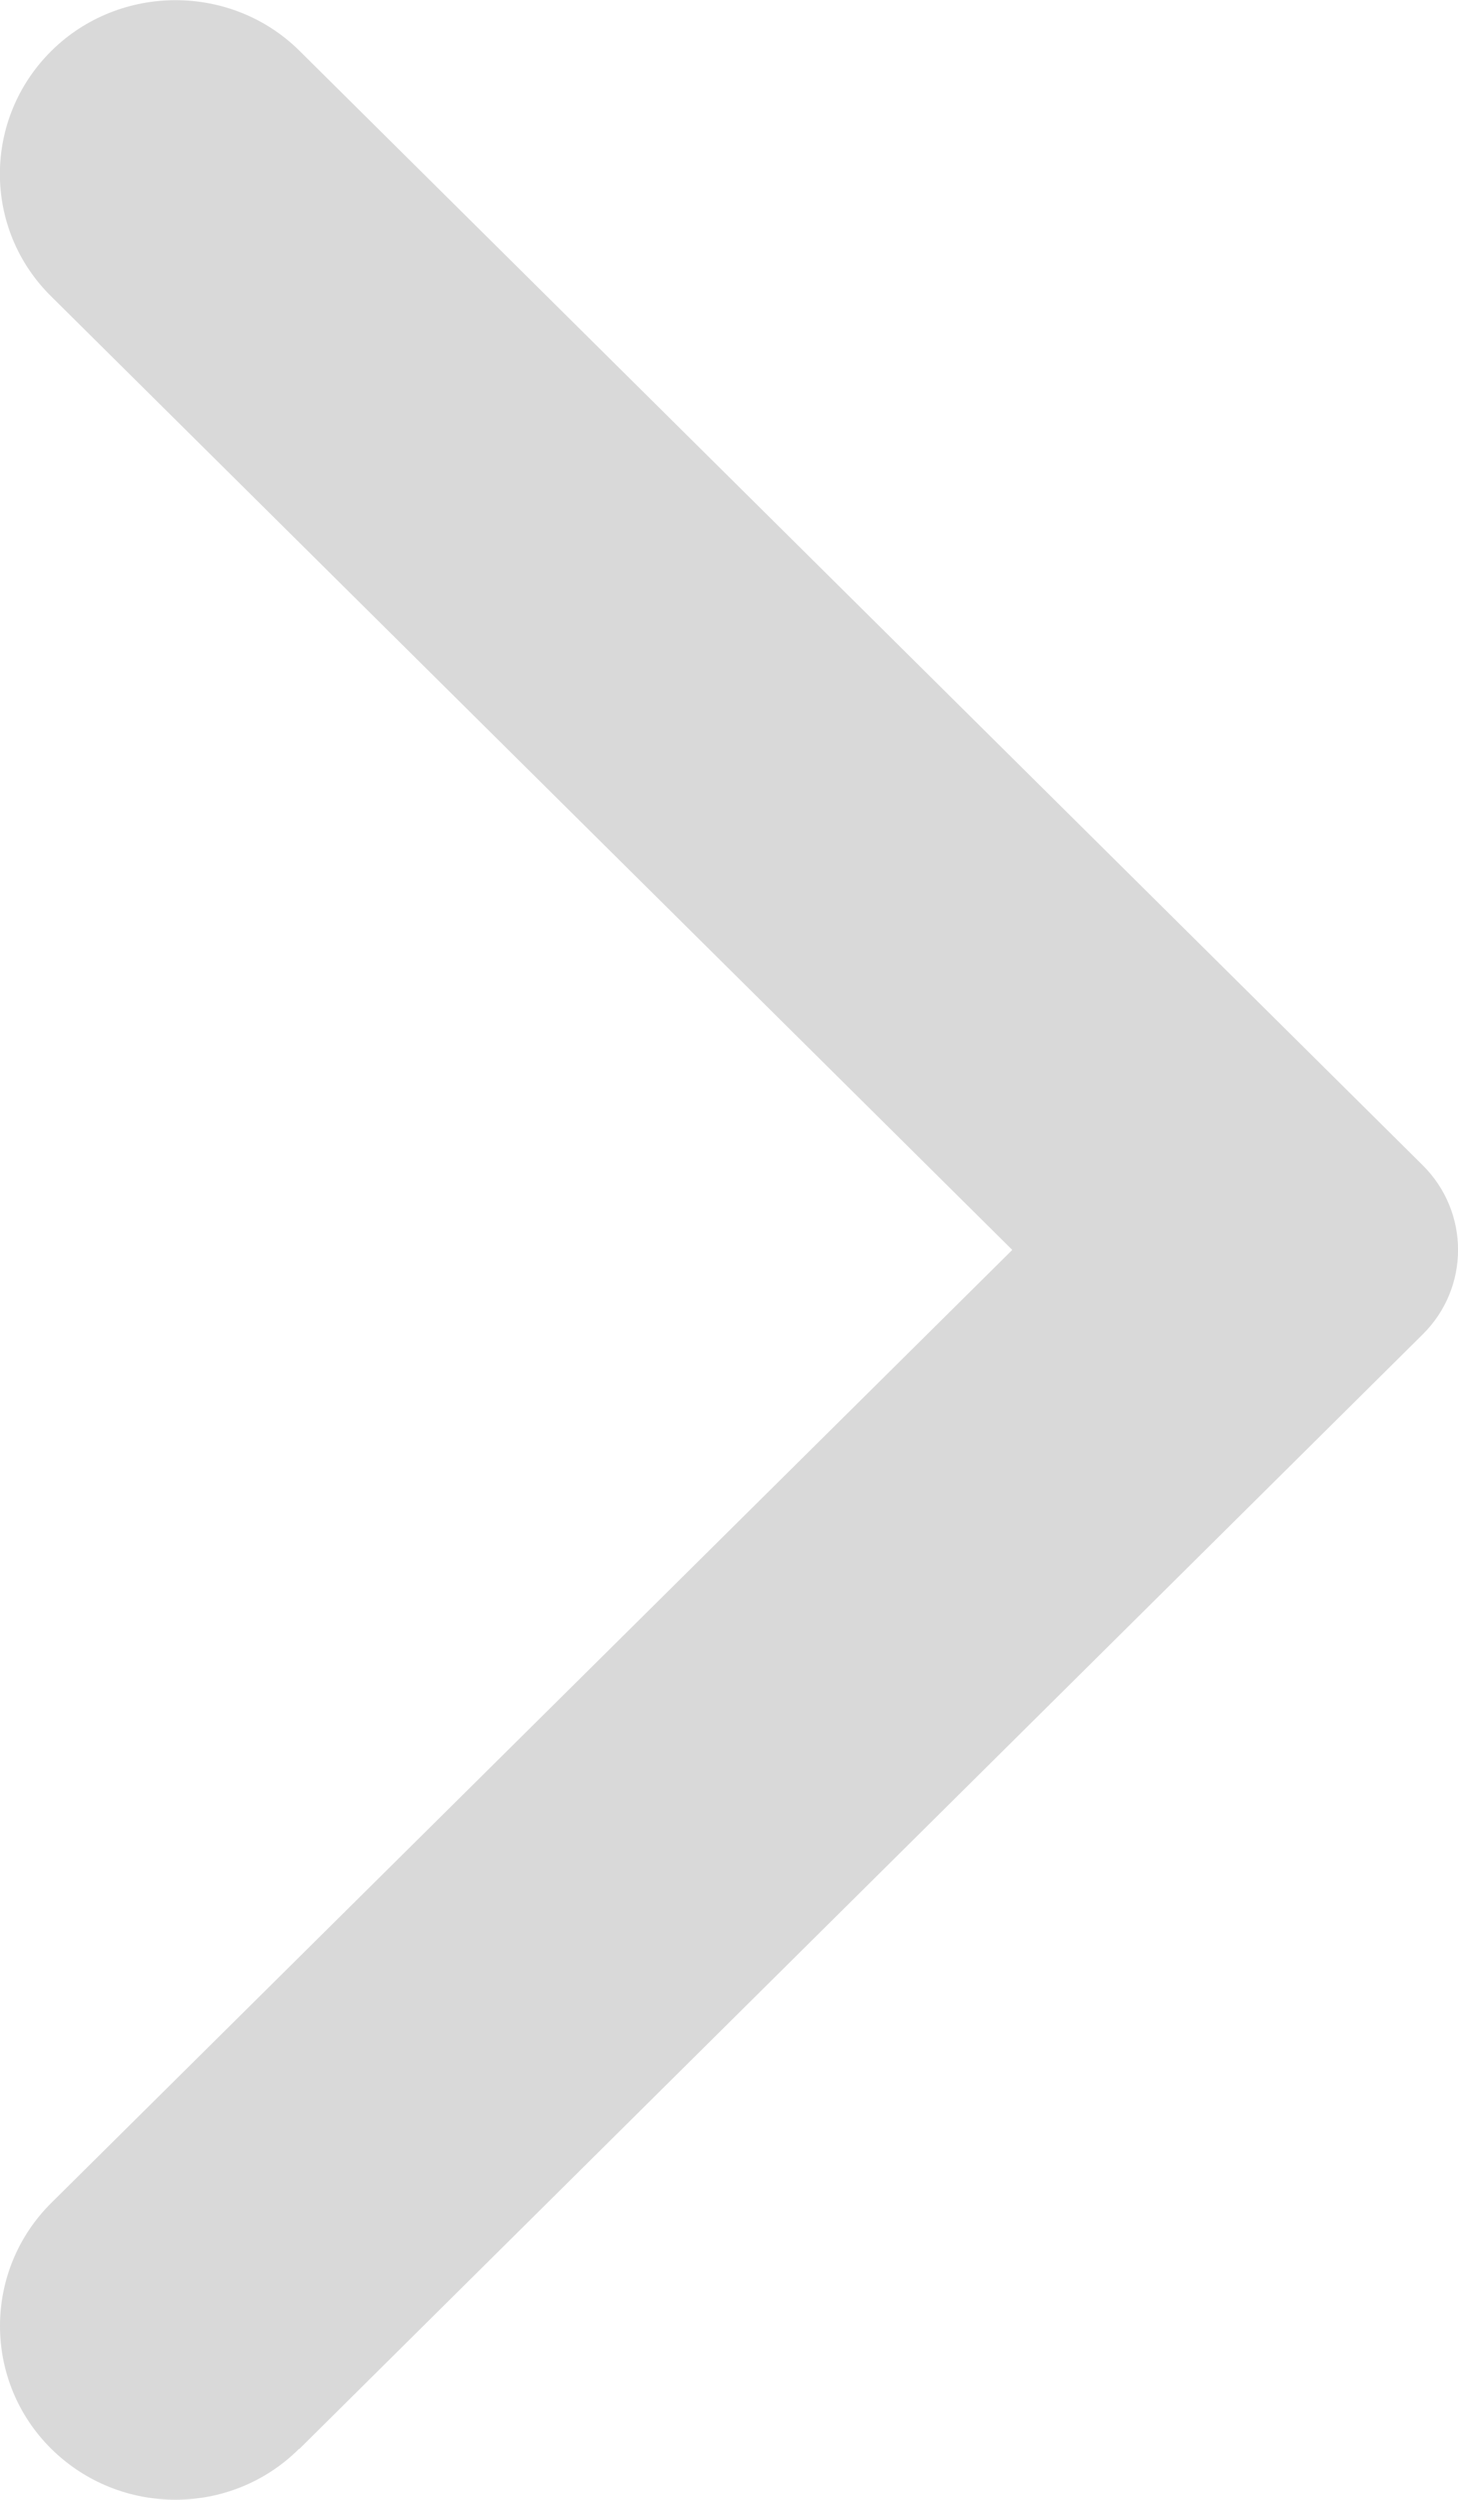 <svg width="7" height="12" viewBox="0 0 7 12" xmlns="http://www.w3.org/2000/svg"><path d="M1.437 11.756l5.393-5.35c.227-.224.227-.588 0-.813L1.437.243C1.11-.08.575-.08.247.244c-.33.327-.33.856 0 1.18L4.86 6 .246 10.575c-.328.326-.328.855 0 1.18.33.326.863.326 1.19 0" fill="#D9D9D9" fill-rule="evenodd"/></svg>